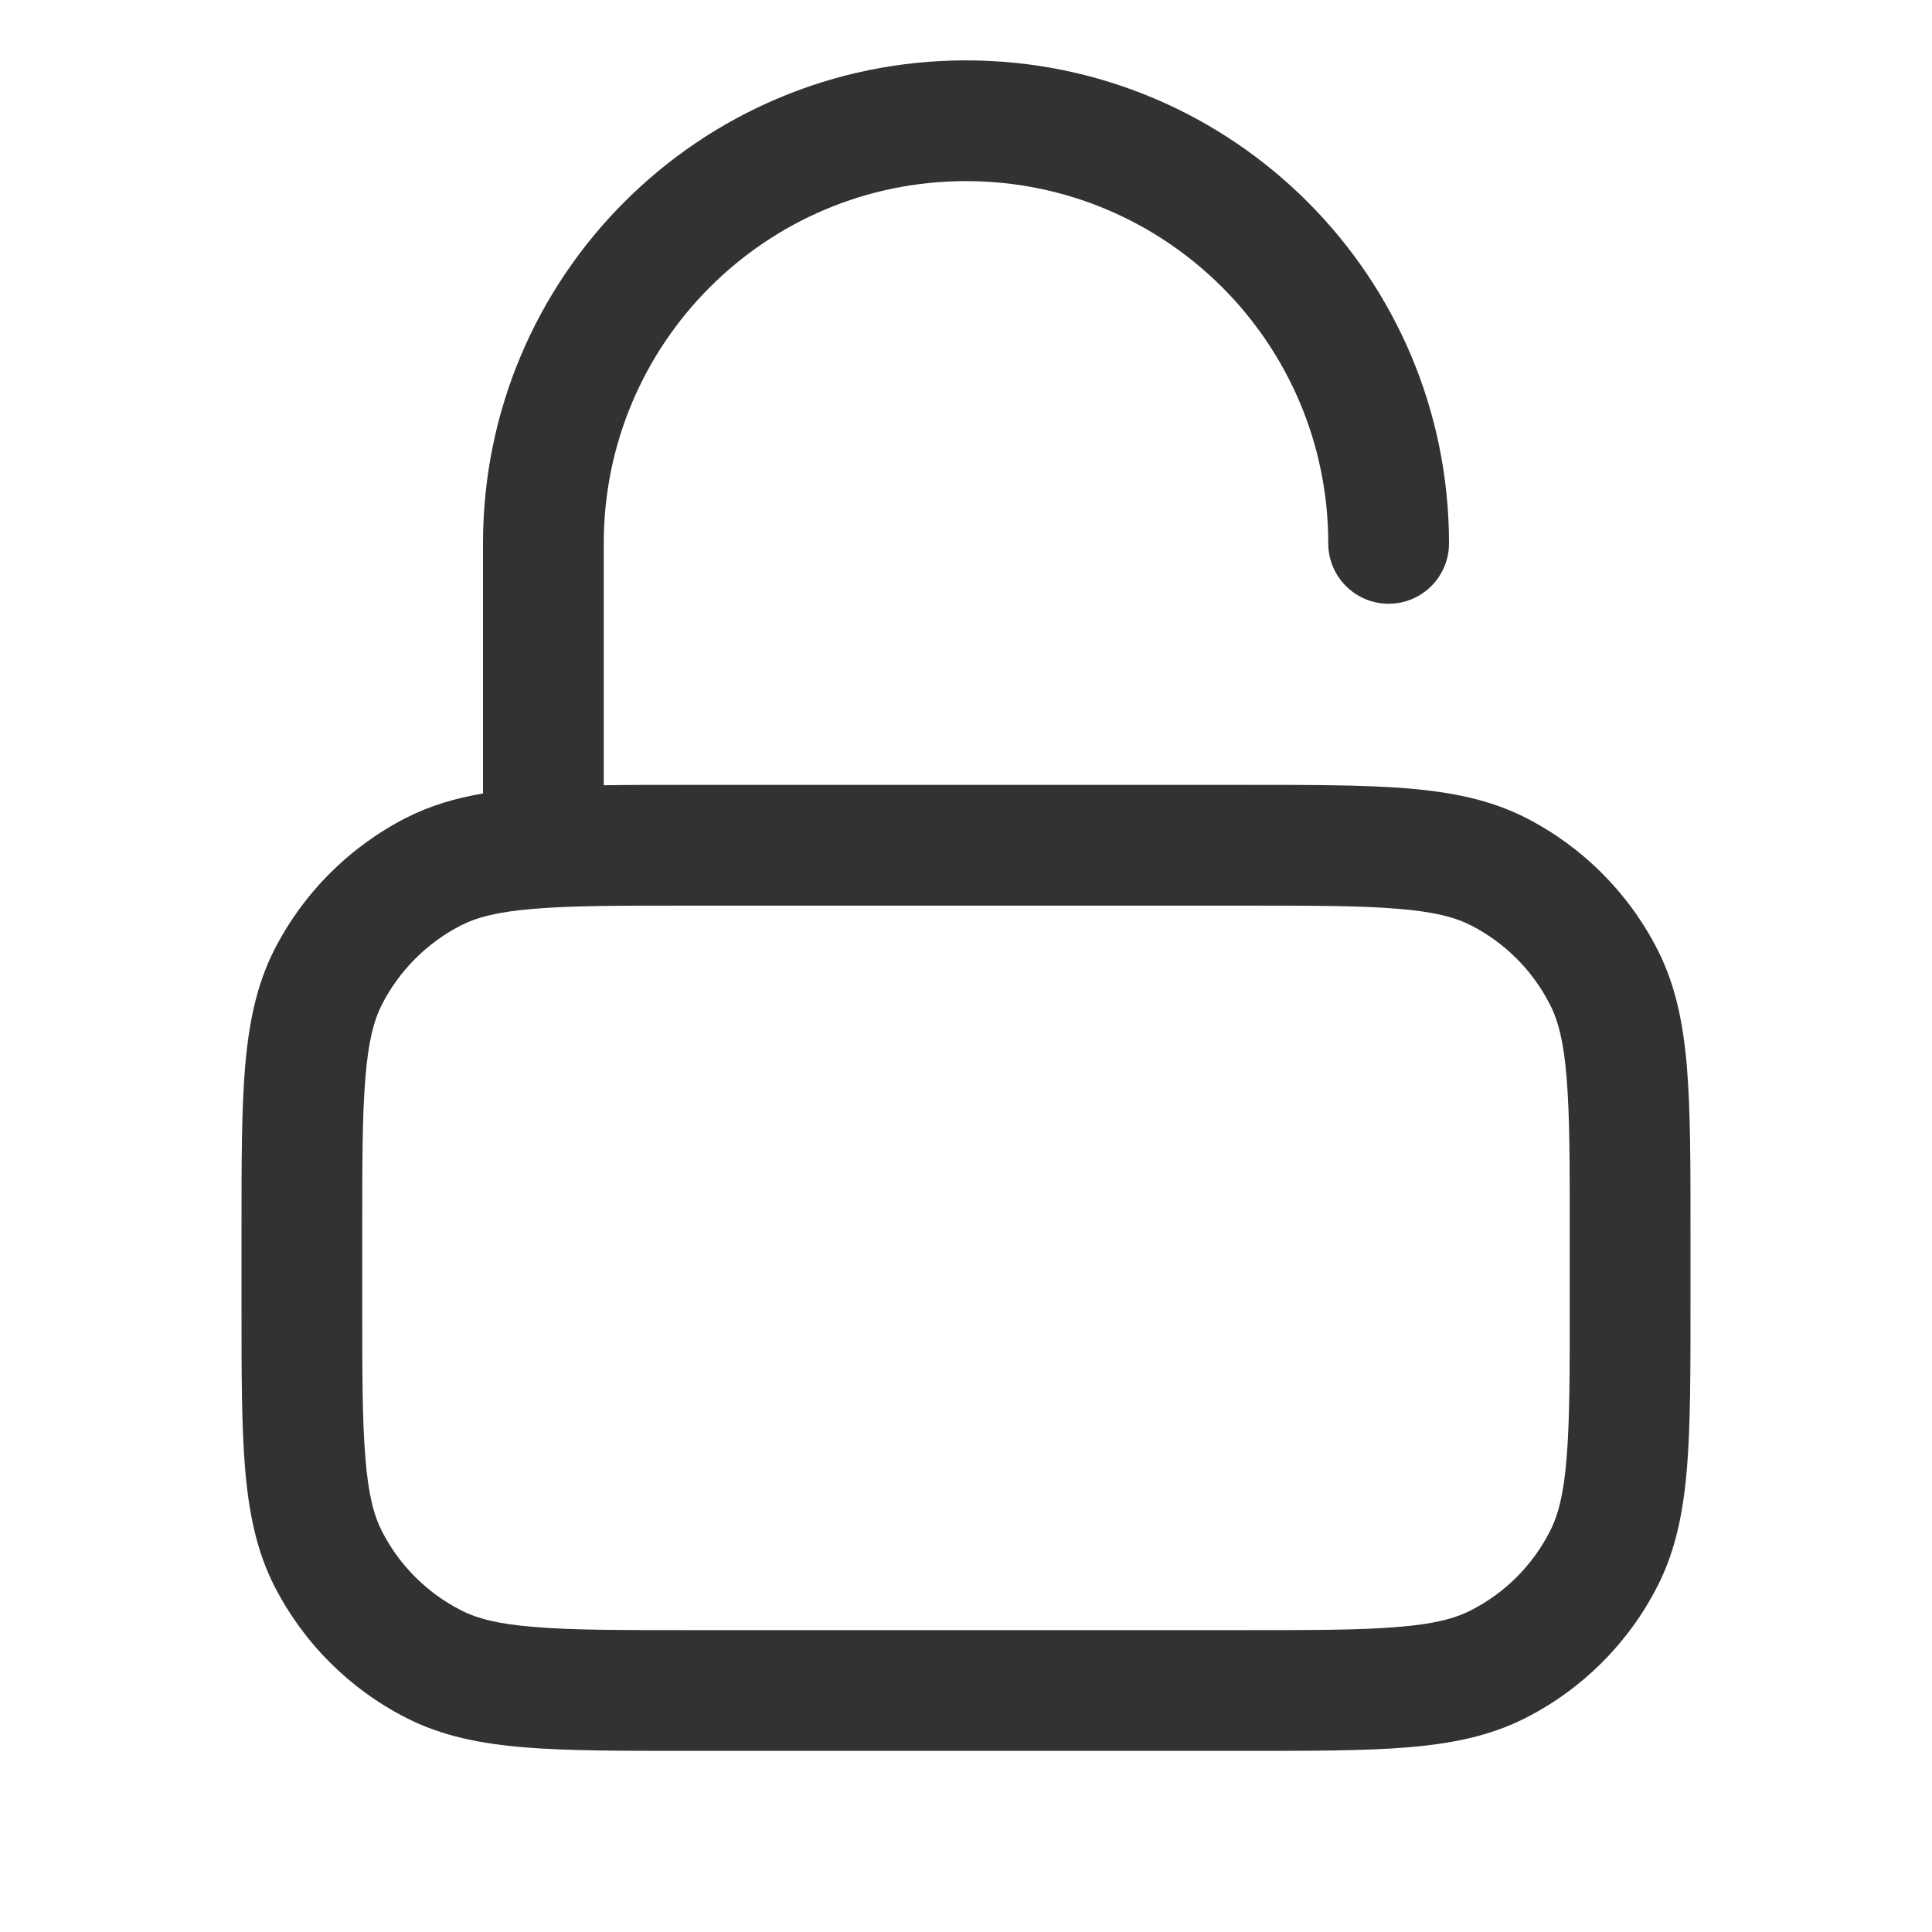 <svg width="16" height="16" viewBox="0 0 16 16" fill="none" xmlns="http://www.w3.org/2000/svg">
    <path fill-rule="evenodd" clip-rule="evenodd"
        d="M8 0.5C5.791 0.5 4 2.291 4 4.5V6.571C3.773 6.61 3.564 6.671 3.365 6.772C2.895 7.012 2.512 7.395 2.272 7.865C2.122 8.161 2.059 8.481 2.029 8.846C2 9.2 2 9.637 2 10.179V10.821C2 11.363 2 11.8 2.029 12.154C2.059 12.519 2.122 12.839 2.272 13.135C2.512 13.605 2.895 13.988 3.365 14.227C3.661 14.378 3.981 14.441 4.346 14.471C4.7 14.5 5.137 14.5 5.679 14.5H10.321C10.863 14.5 11.3 14.5 11.654 14.471C12.019 14.441 12.339 14.378 12.635 14.227C13.105 13.988 13.488 13.605 13.727 13.135C13.878 12.839 13.941 12.519 13.971 12.154C14 11.8 14 11.363 14 10.822V10.179C14 9.637 14 9.2 13.971 8.846C13.941 8.481 13.878 8.161 13.727 7.865C13.488 7.395 13.105 7.012 12.635 6.772C12.339 6.622 12.019 6.559 11.654 6.529C11.3 6.5 10.863 6.5 10.321 6.5H5.679C5.431 6.5 5.206 6.5 5 6.503V4.5C5 2.843 6.343 1.5 8 1.5C9.657 1.5 11 2.843 11 4.5C11 4.776 11.224 5 11.5 5C11.776 5 12 4.776 12 4.5C12 2.291 10.209 0.5 8 0.5ZM3.819 7.663C3.951 7.596 4.125 7.55 4.427 7.526C4.736 7.5 5.132 7.5 5.7 7.5H10.3C10.868 7.5 11.264 7.5 11.573 7.526C11.876 7.55 12.049 7.596 12.181 7.663C12.463 7.807 12.693 8.037 12.836 8.319C12.904 8.451 12.95 8.625 12.974 8.927C13 9.236 13 9.632 13 10.2V10.8C13 11.368 13 11.764 12.974 12.073C12.95 12.376 12.904 12.549 12.836 12.681C12.693 12.963 12.463 13.193 12.181 13.336C12.049 13.404 11.876 13.45 11.573 13.474C11.264 13.5 10.868 13.5 10.3 13.5H5.7C5.132 13.5 4.736 13.5 4.427 13.474C4.125 13.45 3.951 13.404 3.819 13.336C3.537 13.193 3.307 12.963 3.163 12.681C3.096 12.549 3.05 12.376 3.026 12.073C3 11.764 3 11.368 3 10.8V10.2C3 9.632 3 9.236 3.026 8.927C3.05 8.625 3.096 8.451 3.163 8.319C3.307 8.037 3.537 7.807 3.819 7.663Z"
        fill="#303233" />
</svg>
